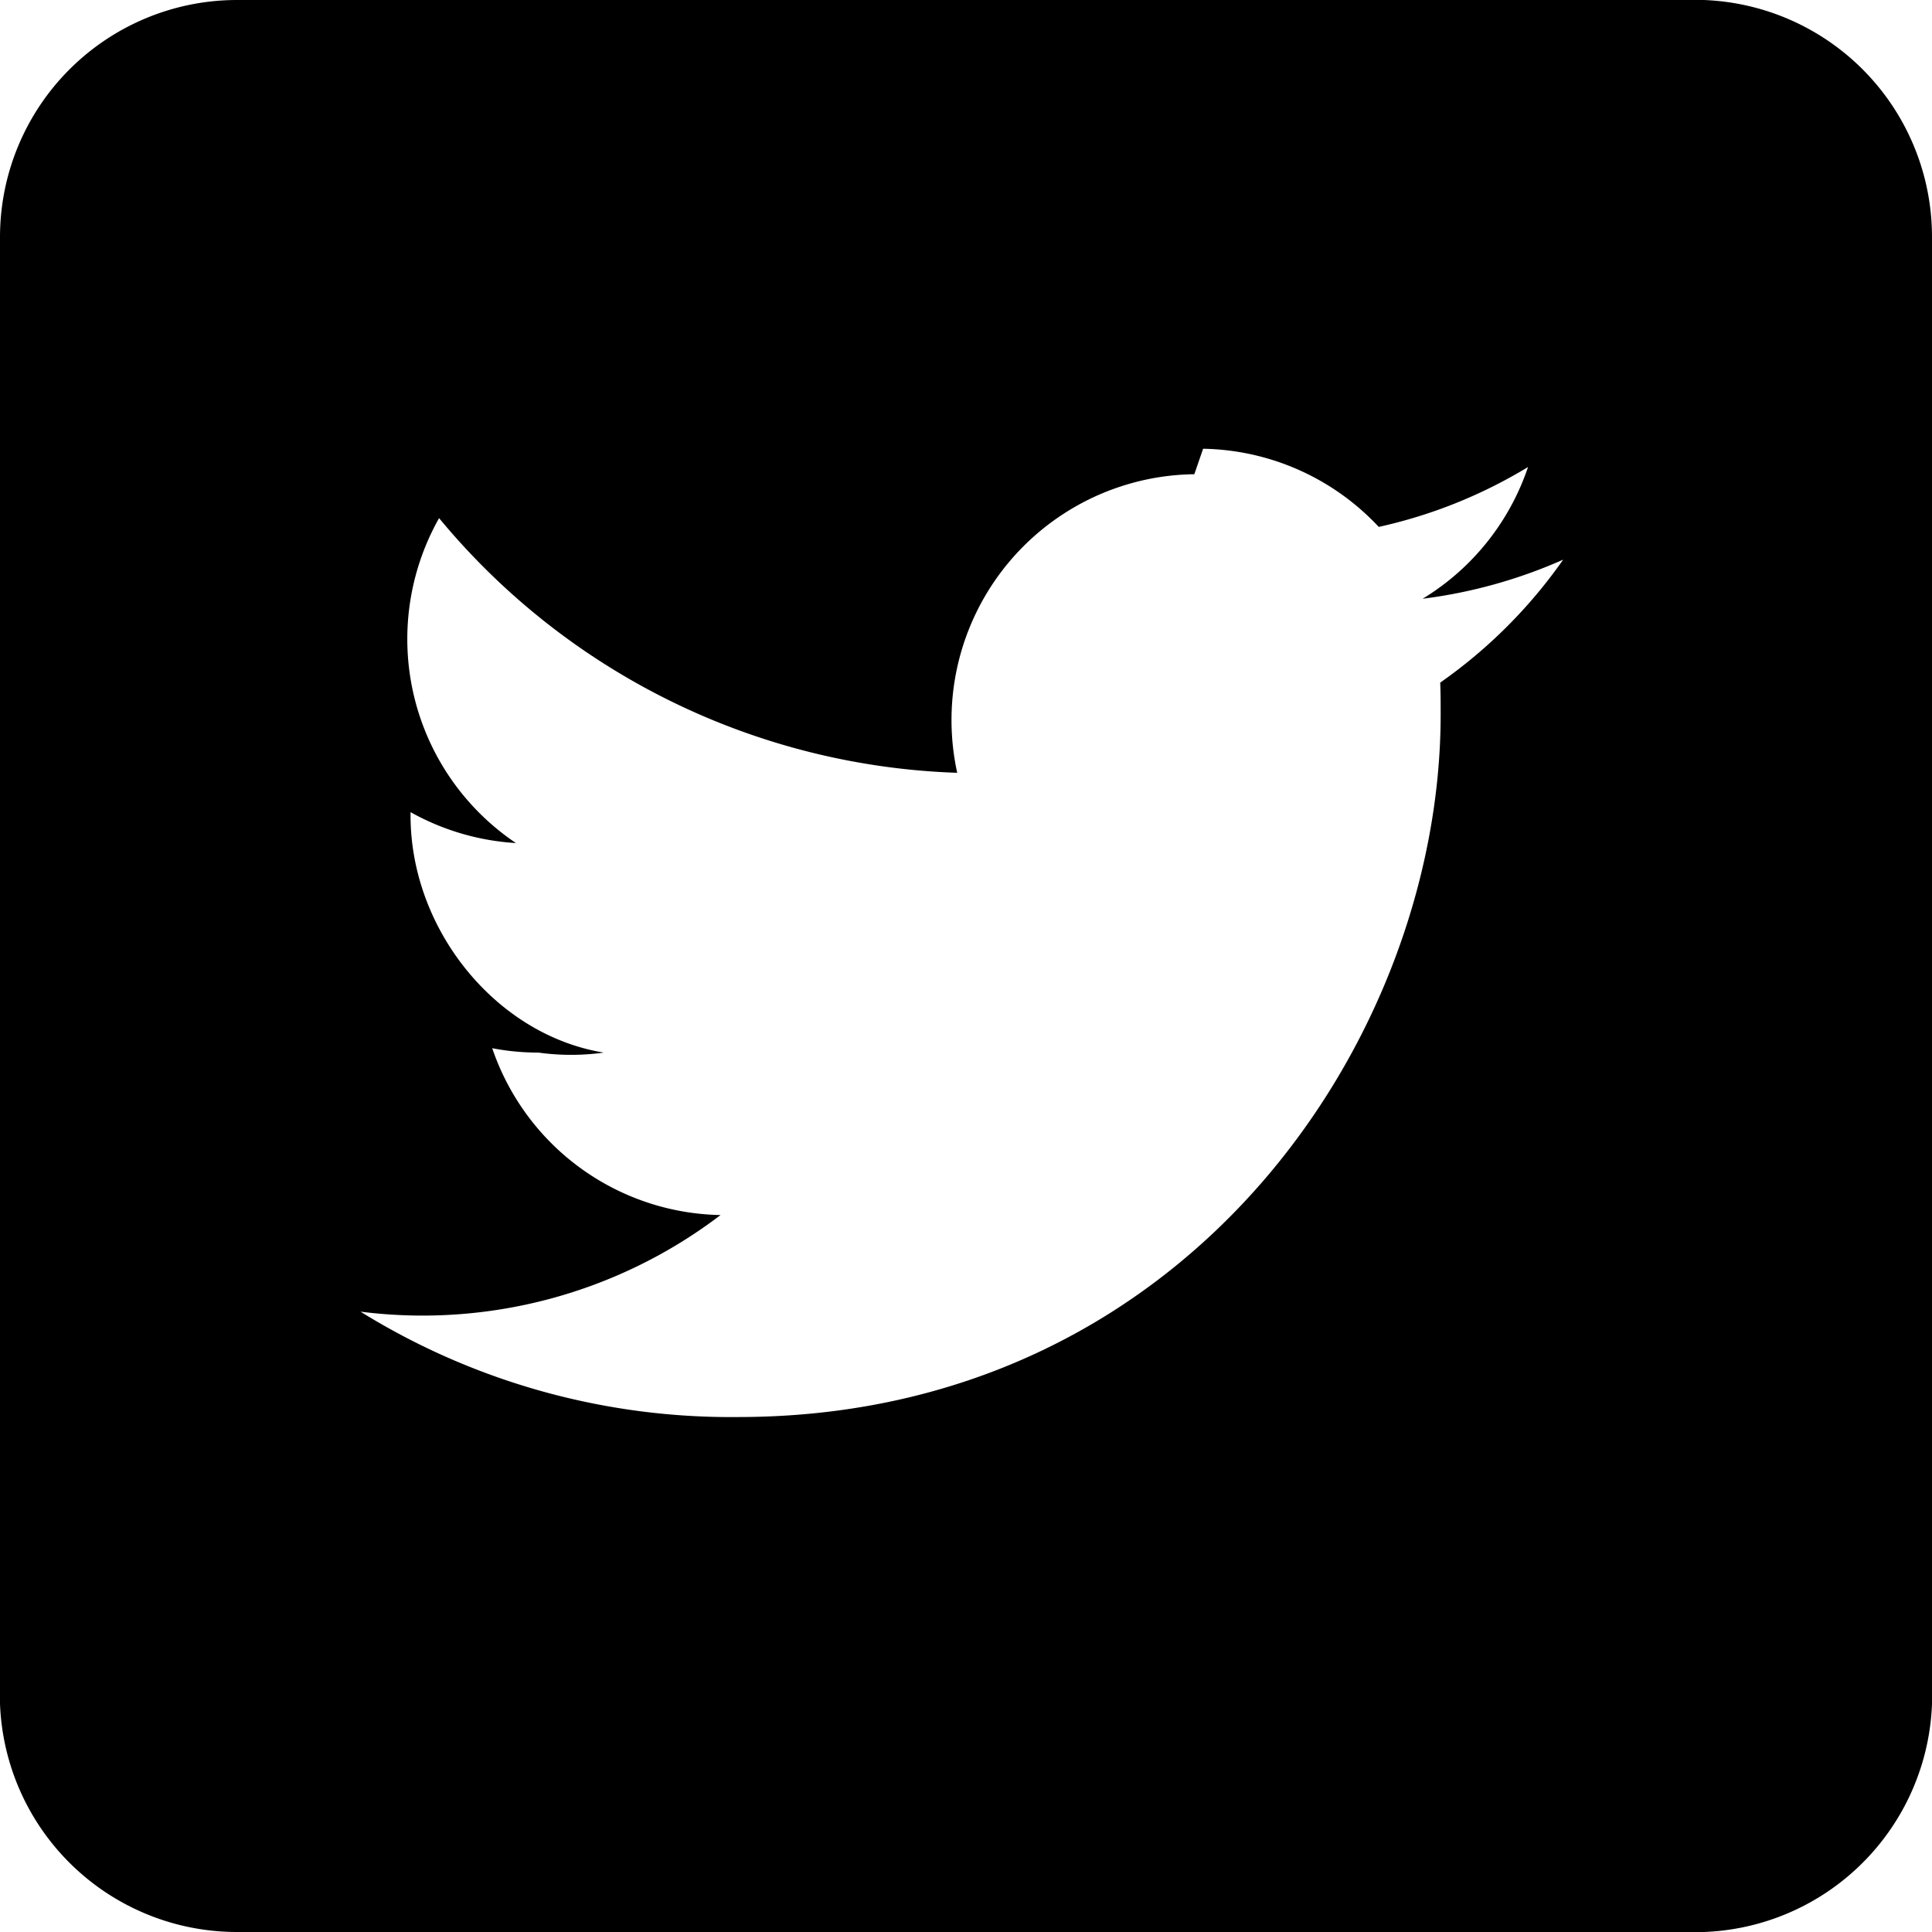 <svg xmlns="http://www.w3.org/2000/svg" width="22" height="22" viewBox="0 0 22 22" class="" aria-label="Twitter Icon Button"><path fill="currentColor" fill-rule="nonzero" d="M19.2 0A2.7 2.7 0 0 1 22 2.7v16.5A2.7 2.7 0 0 1 19.2 22H2.7A2.7 2.7 0 0 1 0 19.2V2.7A2.7 2.7 0 0 1 2.7 0h16.5zm-5.6 5.4a2.8 2.8 0 0 0-2.7 3.4A8.0 8.0 0 0 1 5.0 5.9a2.8 2.8 0 0 0 .875 3.7 2.8 2.8 0 0 1-1.2-.352v.038c0 1.3.974 2.5 2.2 2.7a2.7 2.7 0 0 1-.743.0c-.181 0-.357-.017-.527-.05a2.8 2.8 0 0 0 2.6 1.9 5.6 5.6 0 0 1-4.1 1.1 8.0 8.0 0 0 0 4.3 1.2c5.1 0 8.0-4.3 8.0-8.0 0-.121 0-.242-.005-.363a5.7 5.7 0 0 0 1.4-1.4 5.7 5.7 0 0 1-1.6.445 2.8 2.8 0 0 0 1.2-1.5 5.6 5.6 0 0 1-1.7.682 2.8 2.8 0 0 0-2.0-.89z"></path></svg>